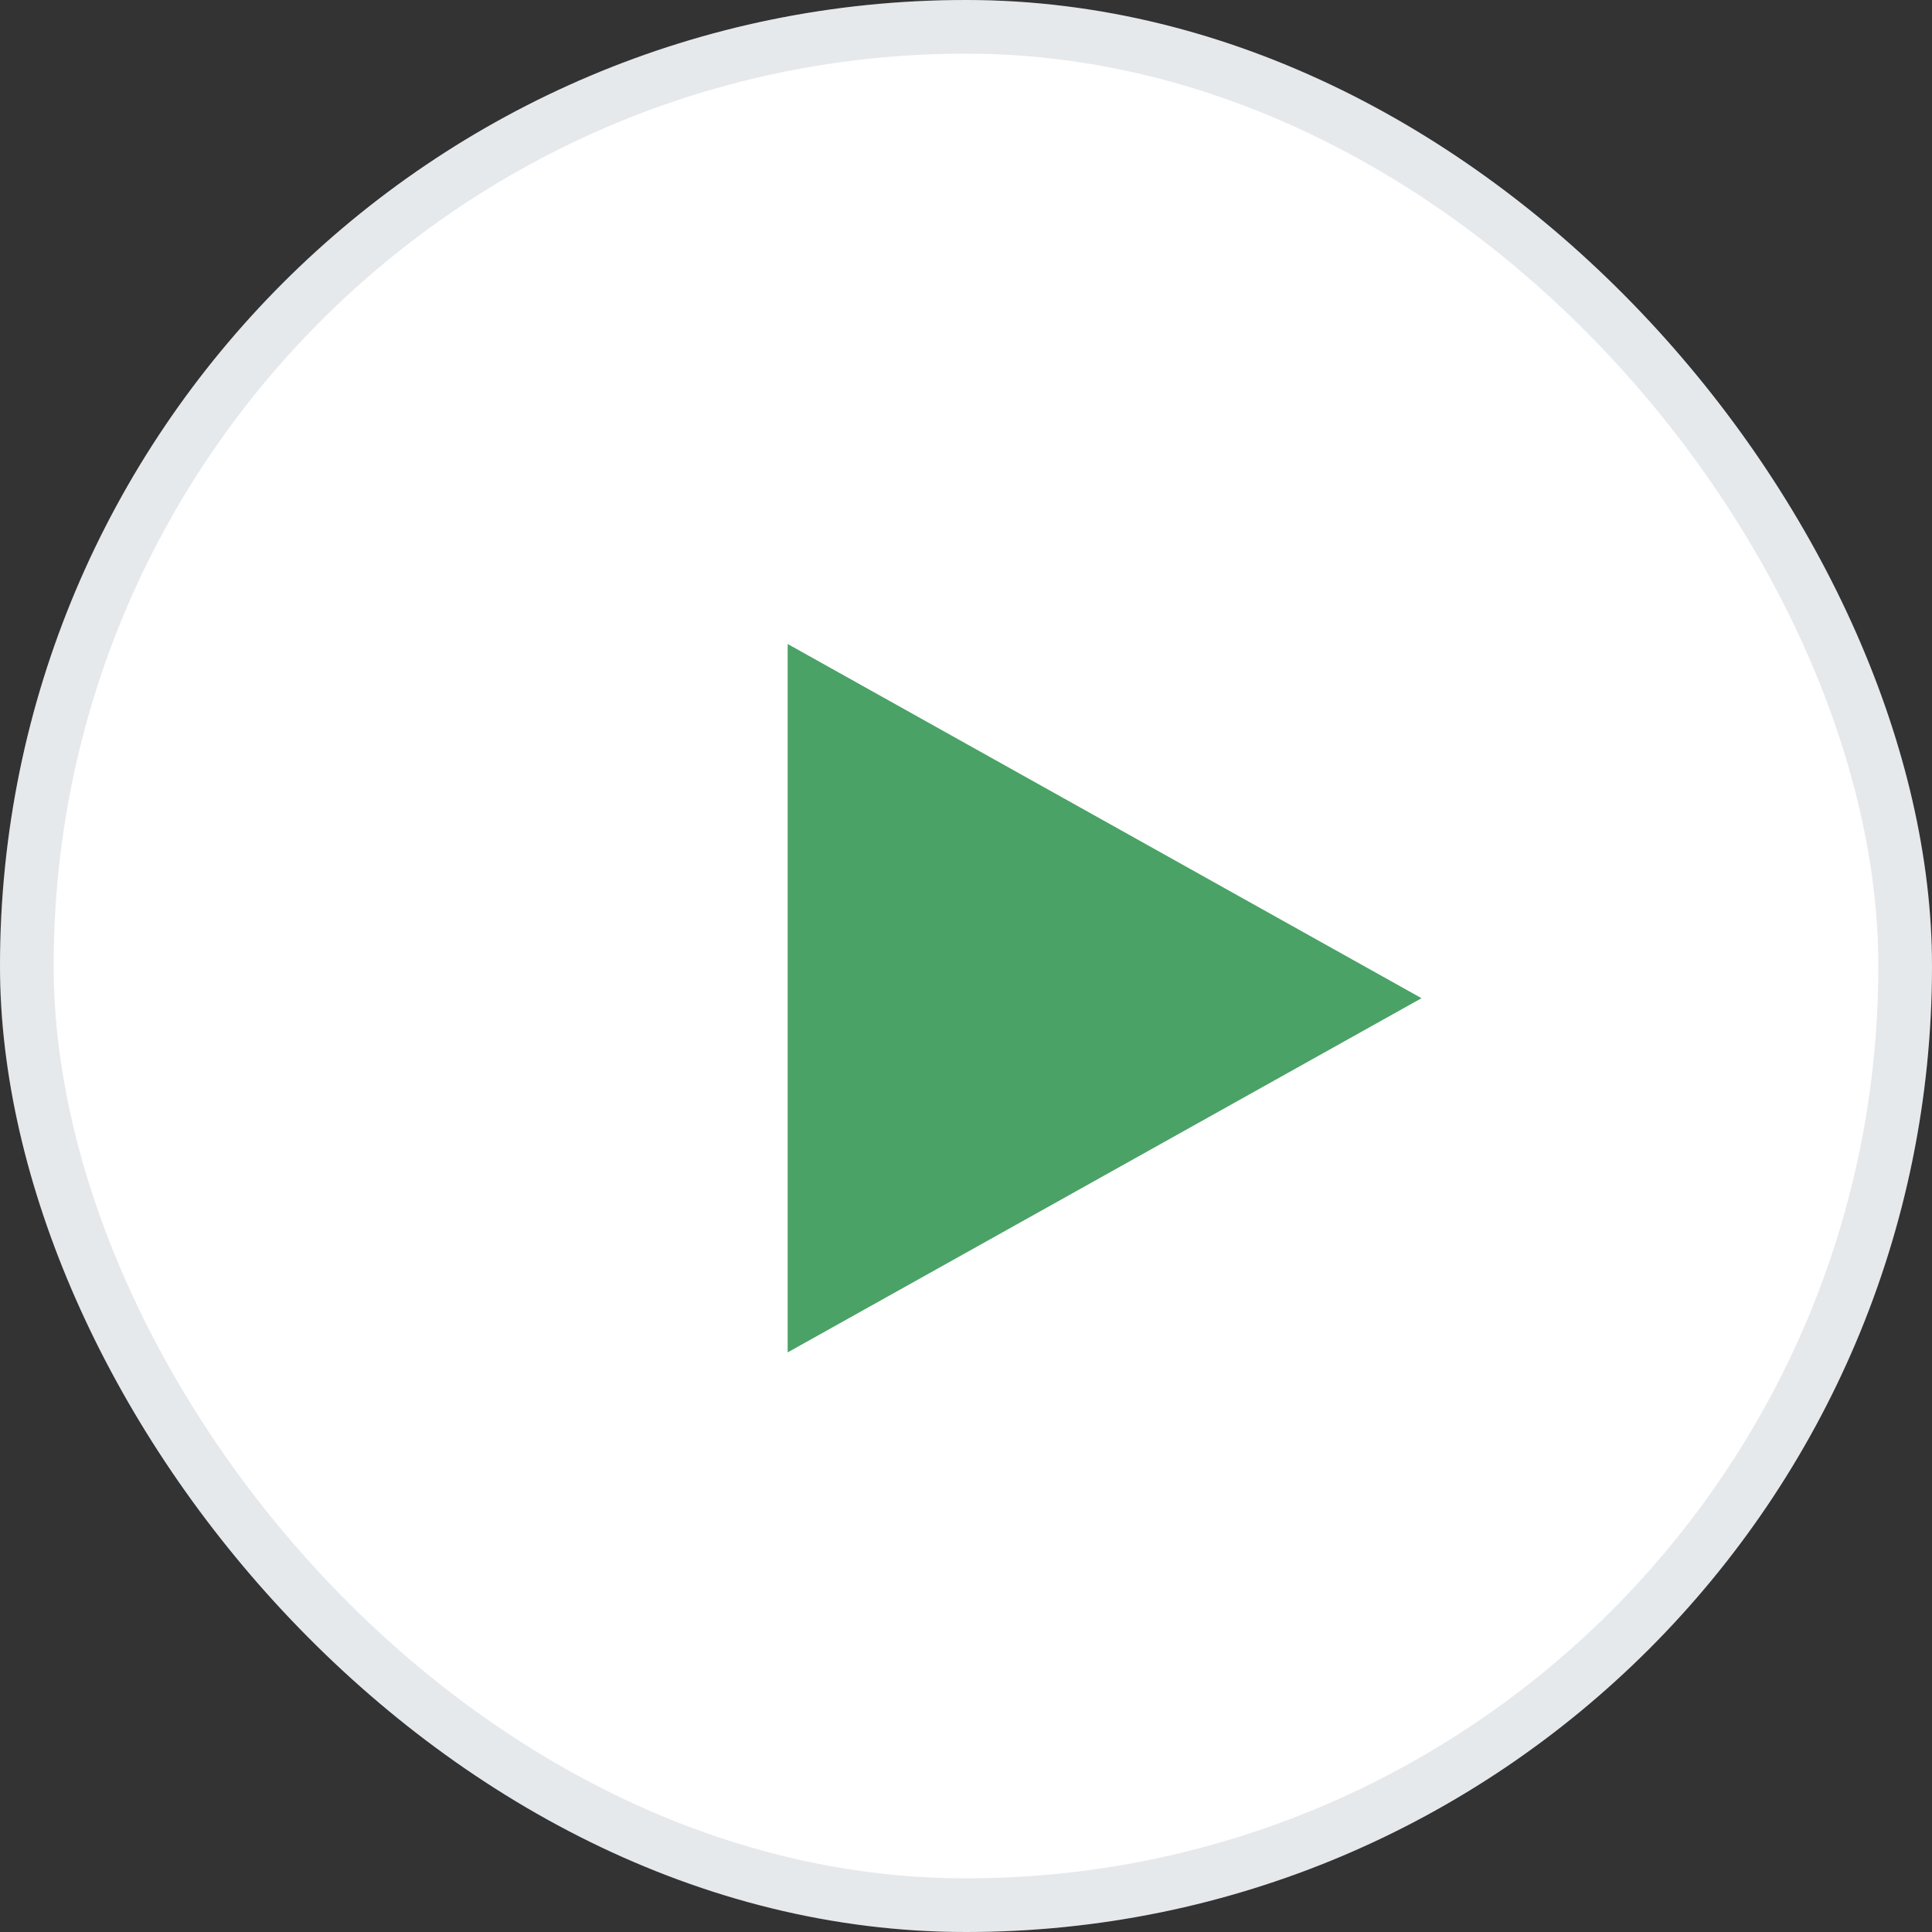 <svg id="Play" xmlns="http://www.w3.org/2000/svg" width="36" height="36" viewBox="0 0 36 36">
  <rect x="0" y="0" width="36" height="36" fill="#333333" stroke="none"/>
  <g id="Rectángulo_56352" data-name="Rectángulo 56352" fill="#fff" stroke="rgba(9,33,69,0.1)" stroke-width="1">
    <rect width="36" height="36" rx="18" stroke="none"/>
    <rect x="0.5" y="0.5" width="35" height="35" rx="17.5" fill="none"/>
  </g>
  <path id="Trazado_7745" data-name="Trazado 7745" d="M6.6,0l6.6,11.811H0Z" transform="translate(26.488 12) rotate(90)" fill="#4aa266"/>
</svg>
